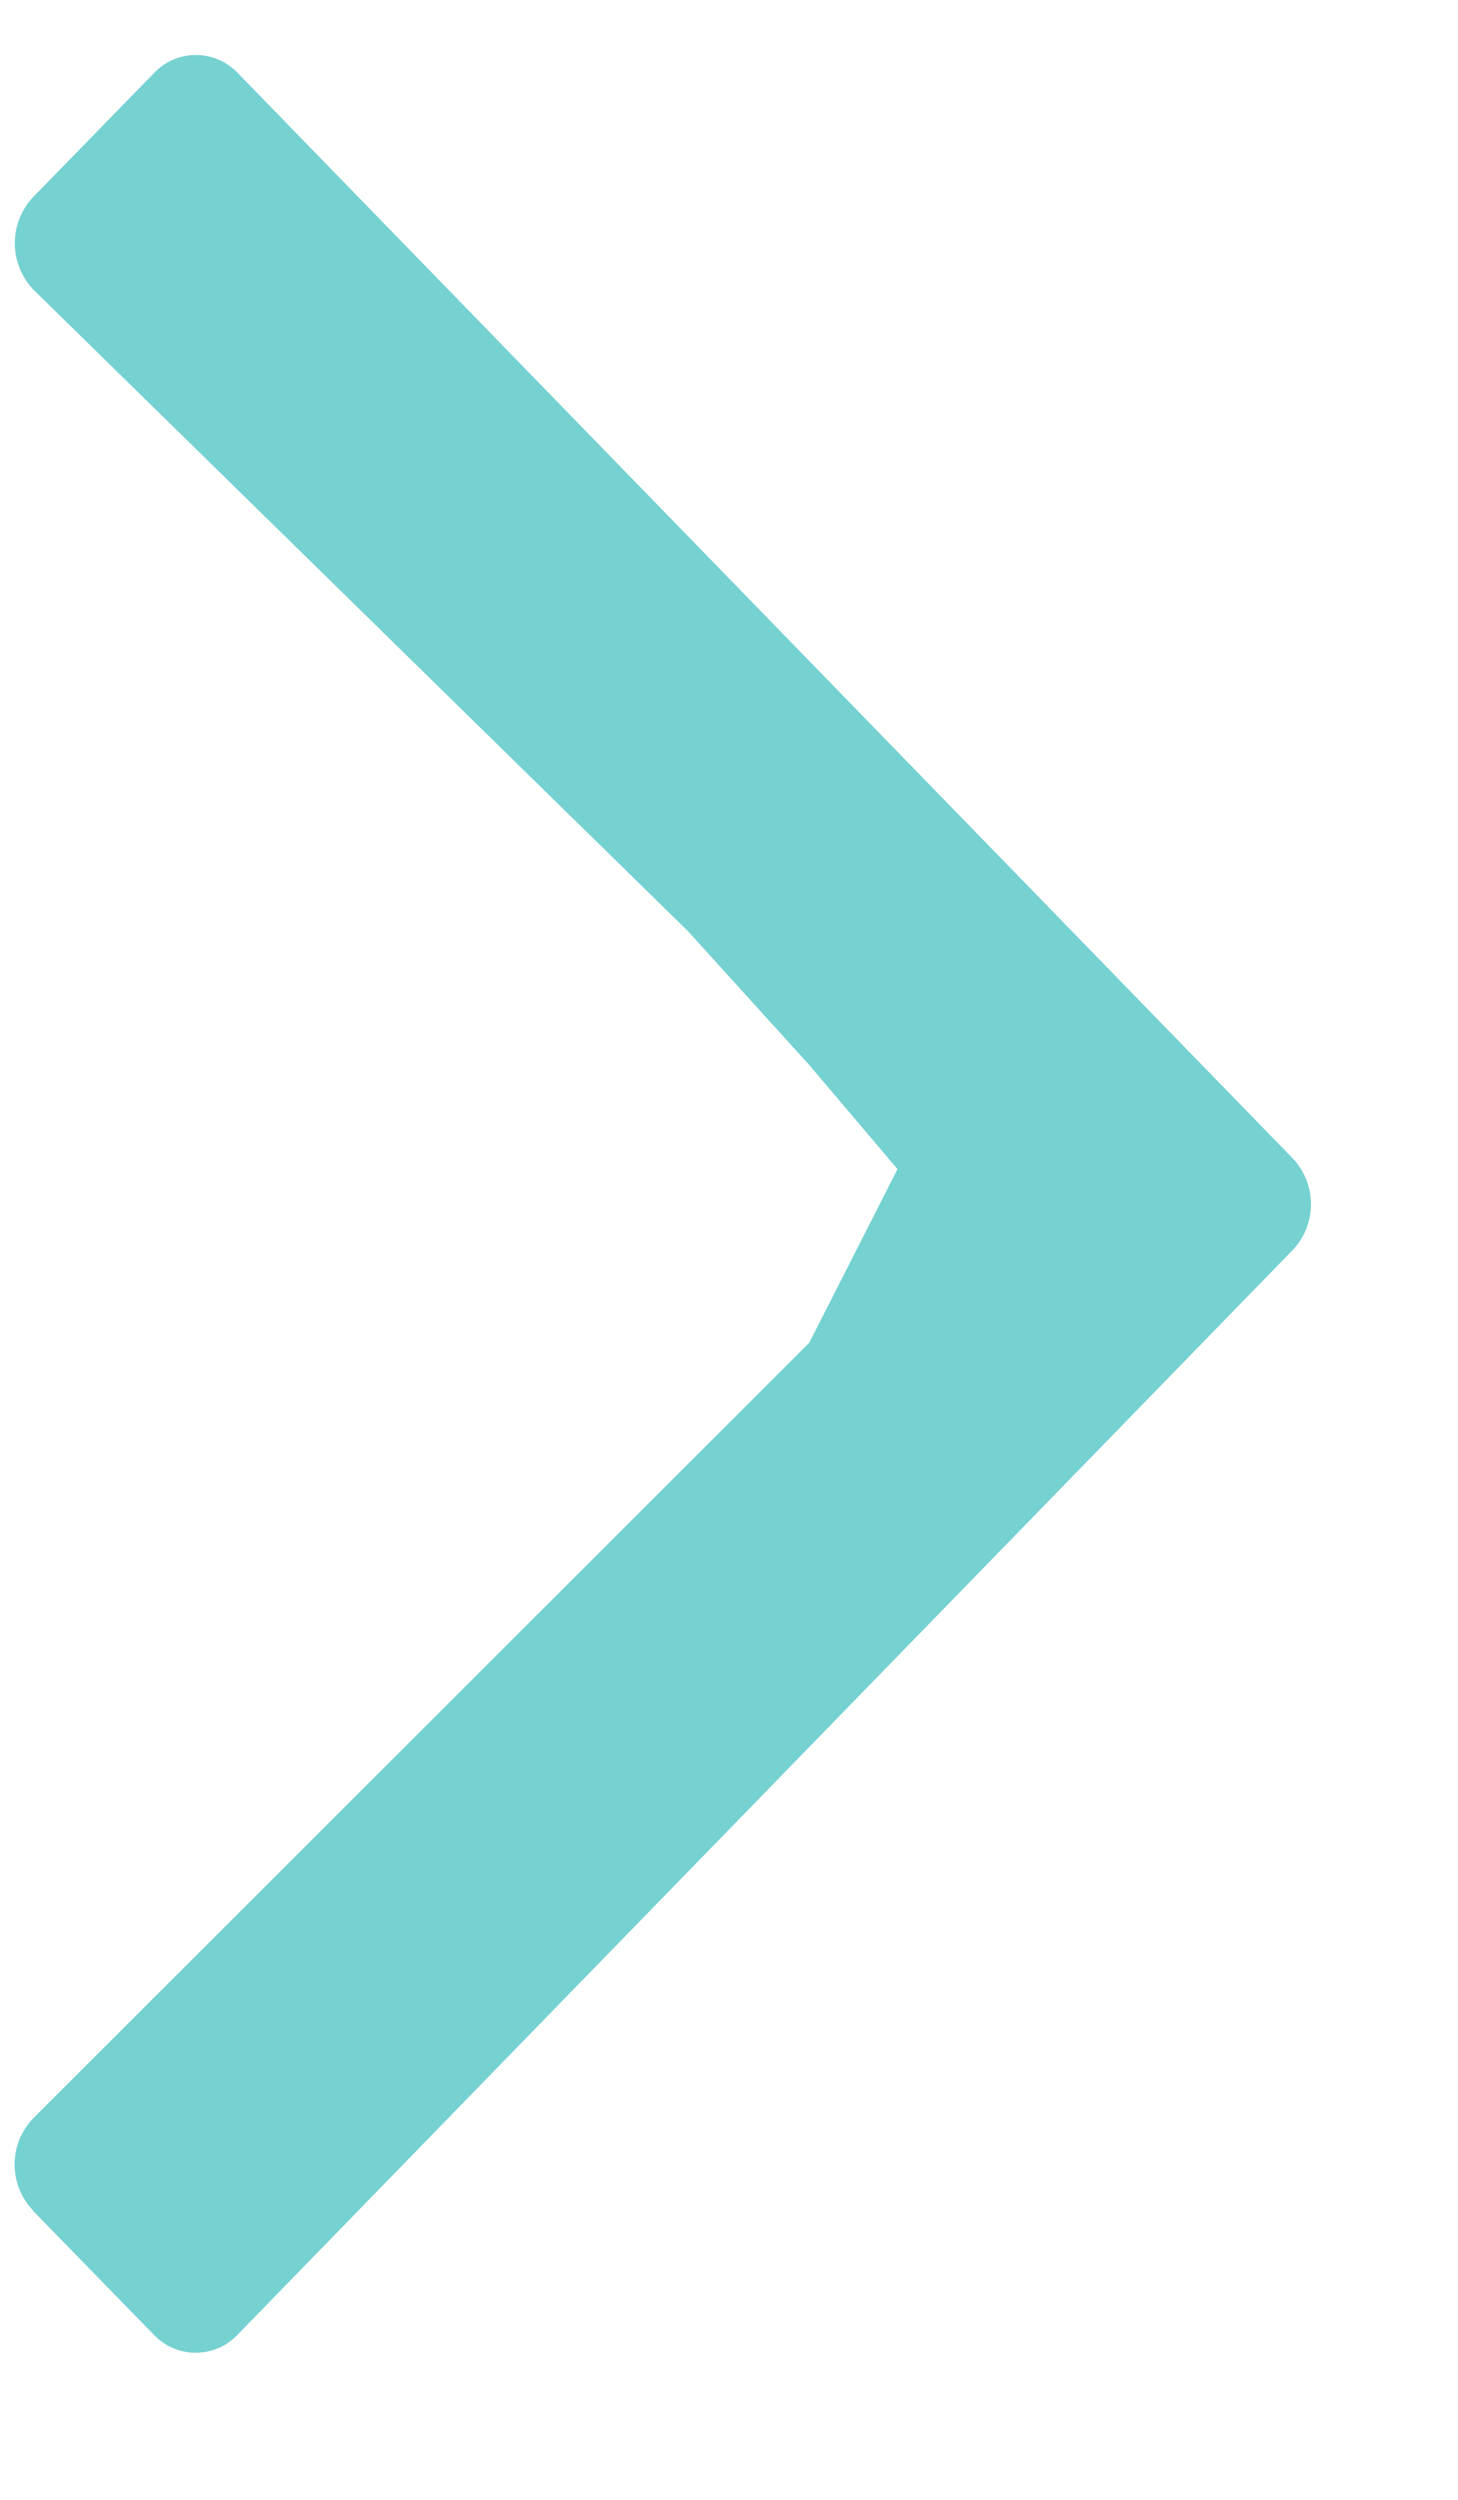 <svg xmlns="http://www.w3.org/2000/svg" width="7" height="12"><path fill="#19B4B2" fill-rule="evenodd" d="M.16 10.612a.319.319 0 01.004-.448l3.721-3.718.424-.834-.424-.5-.583-.643L.165 1.395A.323.323 0 01.159.946L.74.35a.277.277 0 01.403.002L6.206 5.56a.32.32 0 01-.001.442L1.14 11.208a.277.277 0 01-.403-.002l-.579-.594z" opacity=".6"/></svg>